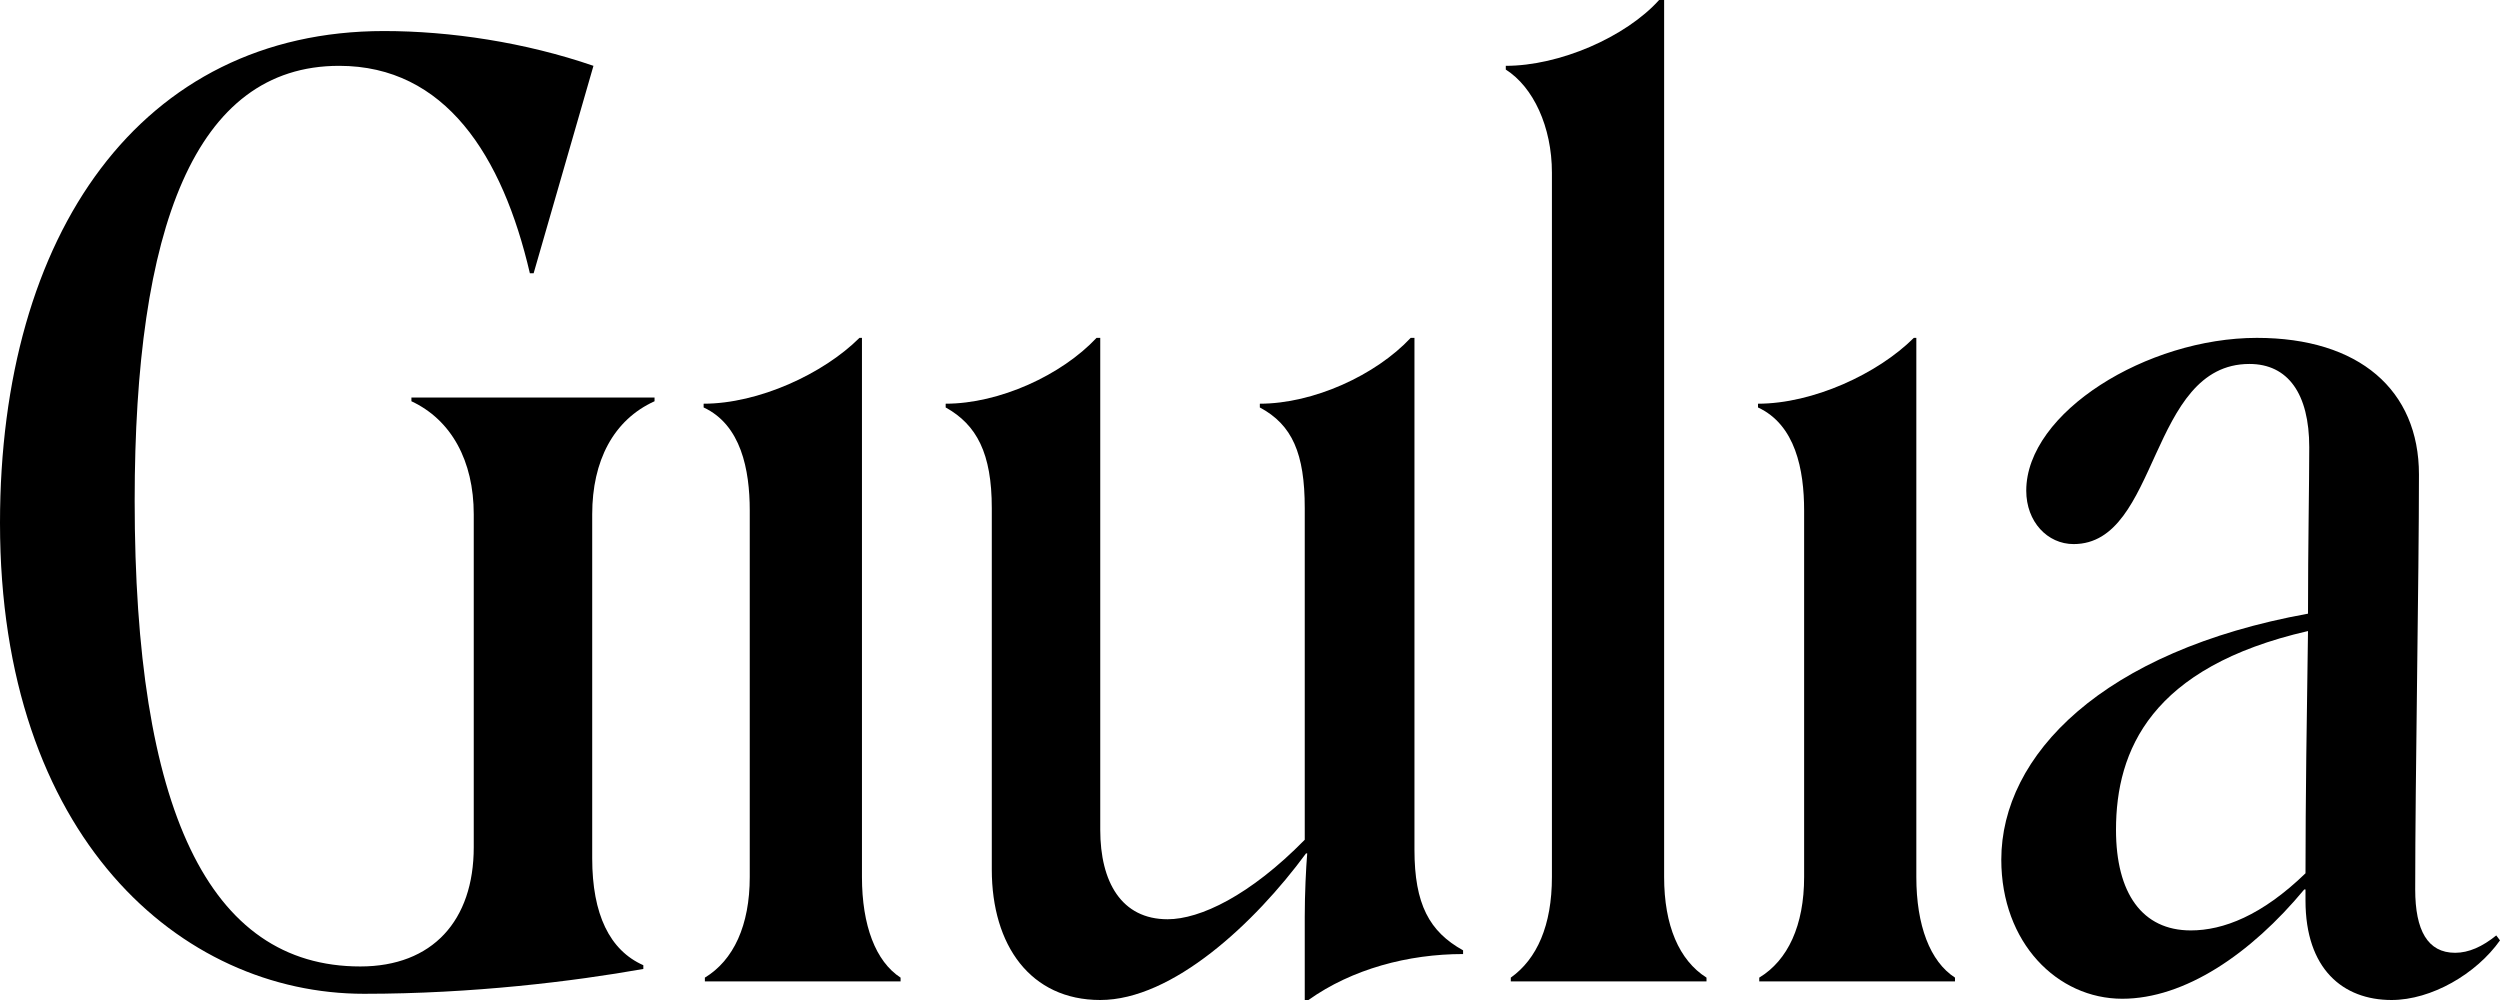 <svg width="60" height="24" viewBox="0 0 60 24" fill="black" xmlns="http://www.w3.org/2000/svg" class="">
<path d="M14.213 12.343C14.213 11.061 14.722 10.077 15.709 9.63V9.54H9.874V9.63C10.832 10.077 11.37 11.061 11.37 12.343V20.333C11.37 22.092 10.383 23.195 8.647 23.195C4.997 23.195 3.232 19.409 3.232 12.015C3.232 5.486 4.668 1.58 8.139 1.58C10.682 1.58 12.059 3.727 12.717 6.559H12.807L14.243 1.58C12.597 1.014 10.802 0.745 9.216 0.745C3.381 0.745 0 5.605 0 12.552C0 20.094 4.339 23.851 8.737 23.851C11.341 23.851 13.764 23.553 15.44 23.255V23.165C14.632 22.808 14.213 21.943 14.213 20.601V12.343Z" fill="currentcolor"></path>
<path d="M16.917 23.553H21.614V23.463C21.016 23.076 20.687 22.211 20.687 21.048V8.109H20.627C19.759 8.974 18.203 9.689 16.887 9.689V9.779C17.784 10.196 17.994 11.27 17.994 12.253V21.048C17.994 22.211 17.605 23.046 16.917 23.463V23.553Z" fill="currentcolor"></path>
<path d="M31.314 22.003V24H31.403C32.451 23.255 33.797 22.897 35.114 22.897V22.808C34.306 22.36 33.947 21.704 33.947 20.392V8.109H33.857C33.019 9.004 31.523 9.689 30.236 9.689V9.779C31.014 10.196 31.314 10.882 31.314 12.194V20.154C29.997 21.496 28.8 22.062 28.022 22.062C26.915 22.062 26.406 21.168 26.406 19.916V8.109H26.317C25.479 9.004 23.983 9.689 22.696 9.689V9.779C23.444 10.196 23.803 10.882 23.803 12.194V20.87C23.803 22.688 24.731 24 26.406 24C28.142 24 30.117 22.152 31.344 20.482H31.373C31.344 20.84 31.314 21.436 31.314 22.003Z" fill="currentcolor"></path>
<path d="M39.939 0H39.819C39.012 0.894 37.426 1.58 36.139 1.58V1.67C36.797 2.087 37.246 3.041 37.246 4.144V21.048C37.246 22.211 36.887 23.016 36.259 23.463V23.553H40.956V23.463C40.298 23.046 39.939 22.211 39.939 21.048V0Z" fill="currentcolor"></path>
<path d="M42.222 23.553H46.92V23.463C46.321 23.076 45.992 22.211 45.992 21.048V8.109H45.932C45.065 8.974 43.508 9.689 42.192 9.689V9.779C43.09 10.196 43.299 11.27 43.299 12.253V21.048C43.299 22.211 42.91 23.046 42.222 23.463V23.553Z" fill="currentcolor"></path>
<path d="M60 22.569L59.91 22.45C59.581 22.718 59.252 22.867 58.923 22.867C58.264 22.867 57.965 22.33 57.965 21.347C57.965 18.634 58.055 13.893 58.055 11.389C58.055 9.361 56.619 8.109 54.165 8.109C51.532 8.109 48.63 9.898 48.63 11.776C48.63 12.522 49.138 13.058 49.767 13.058C51.831 13.058 51.562 8.735 53.986 8.735C54.913 8.735 55.422 9.451 55.422 10.733C55.422 11.627 55.392 13.088 55.392 14.728C50.455 15.622 48.031 18.127 48.031 20.631C48.031 22.629 49.378 23.97 50.934 23.97C52.43 23.97 54.016 22.897 55.302 21.347H55.332C55.332 21.436 55.332 21.526 55.332 21.615C55.332 23.255 56.23 24 57.397 24C58.354 24 59.431 23.374 60 22.569ZM50.784 19.916C50.784 18.008 51.622 16.01 55.392 15.145C55.362 17.113 55.332 19.26 55.332 20.959C54.285 21.973 53.357 22.33 52.579 22.33C51.412 22.33 50.784 21.436 50.784 19.916Z" fill="currentcolor"></path>
</svg>